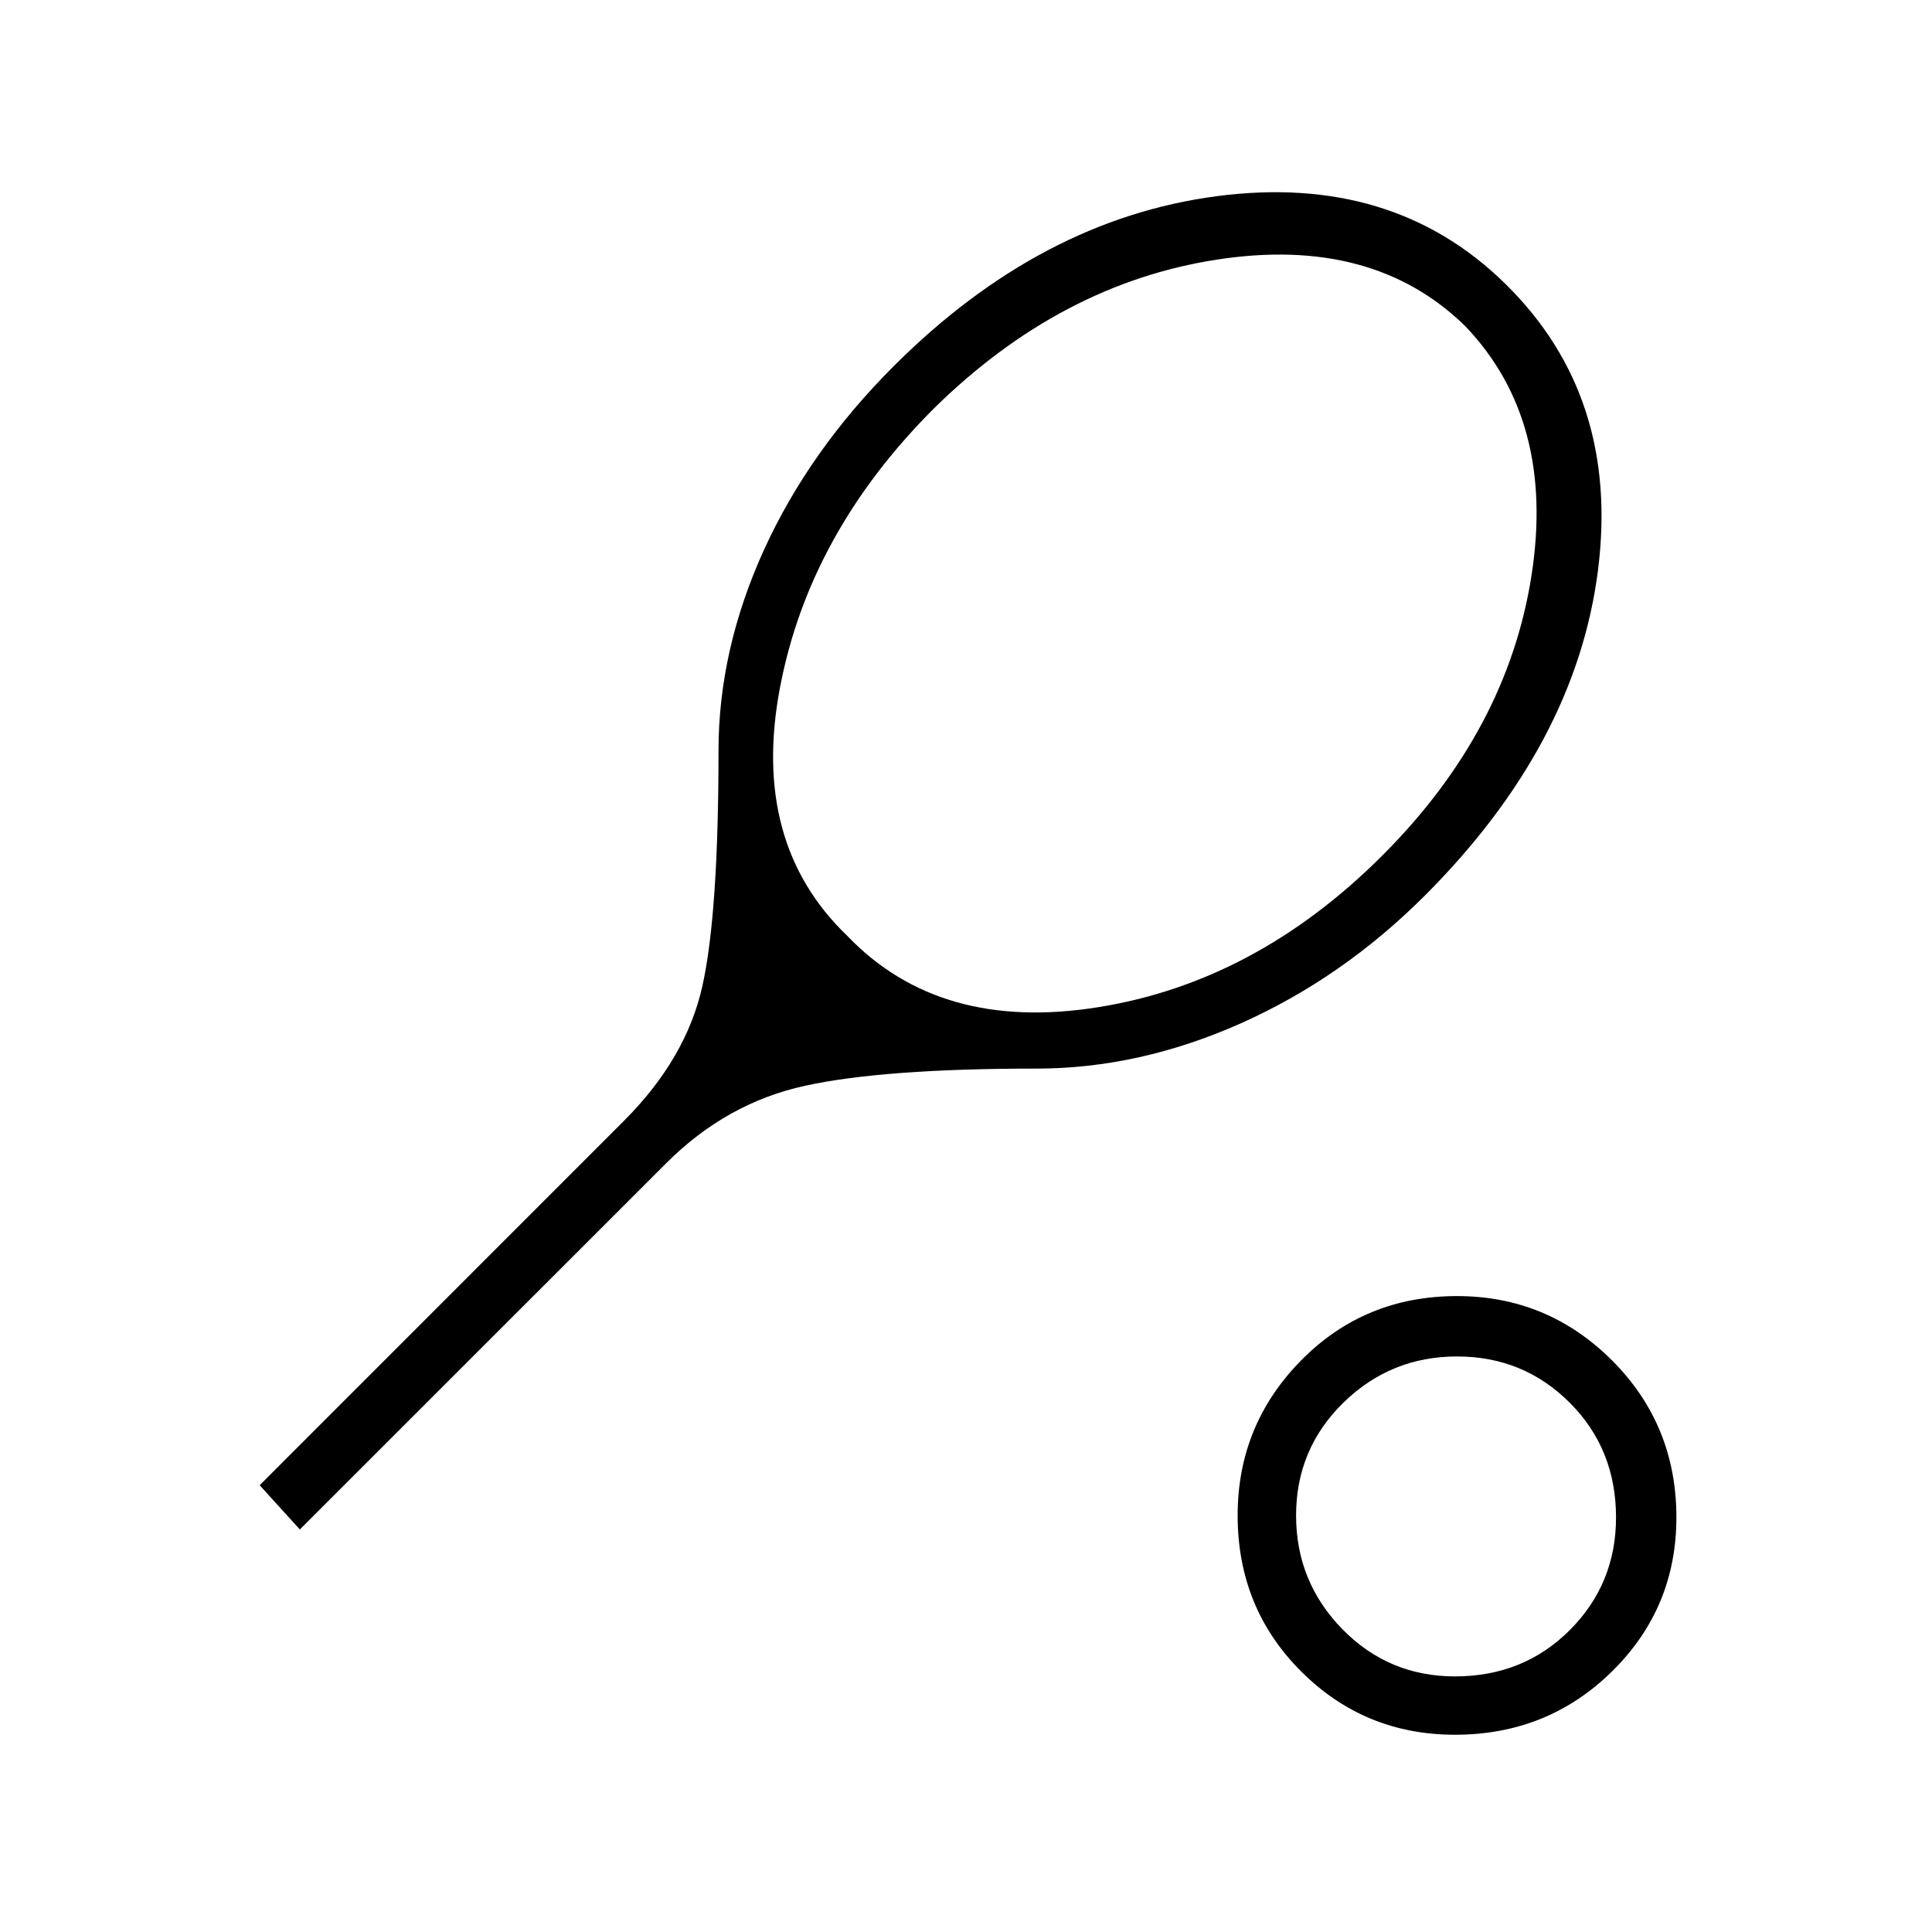 <svg xmlns="http://www.w3.org/2000/svg" height="20" width="20"><path d="m3.104 15.833-.416-.458 3.77-3.771q.646-.646.813-1.396.167-.75.167-2.437 0-1.042.468-2.073.469-1.031 1.344-1.906 1.521-1.521 3.344-1.761 1.823-.239 2.989.907 1.188 1.166.959 2.968-.23 1.802-1.792 3.365-.854.854-1.906 1.323-1.052.468-2.115.468-1.583 0-2.396.178-.812.177-1.437.802Zm5.667-6.145q.958 1 2.594.739 1.635-.26 2.947-1.573 1.292-1.292 1.542-2.896.25-1.604-.687-2.583-.959-.937-2.573-.687-1.615.25-2.927 1.541-1.292 1.292-1.594 2.896-.302 1.604.698 2.563Zm6.291 8.27q-.937 0-1.593-.656-.657-.656-.657-1.614 0-.938.657-1.605.656-.666 1.614-.666.938 0 1.605.666.666.667.666 1.625 0 .938-.666 1.594-.667.656-1.626.656Zm0-.604q.709 0 1.188-.479t.479-1.167q0-.708-.479-1.187-.479-.479-1.167-.479-.687 0-1.177.479-.489.479-.489 1.167 0 .687.479 1.177.479.489 1.166.489Zm.021-1.666Z"/></svg>